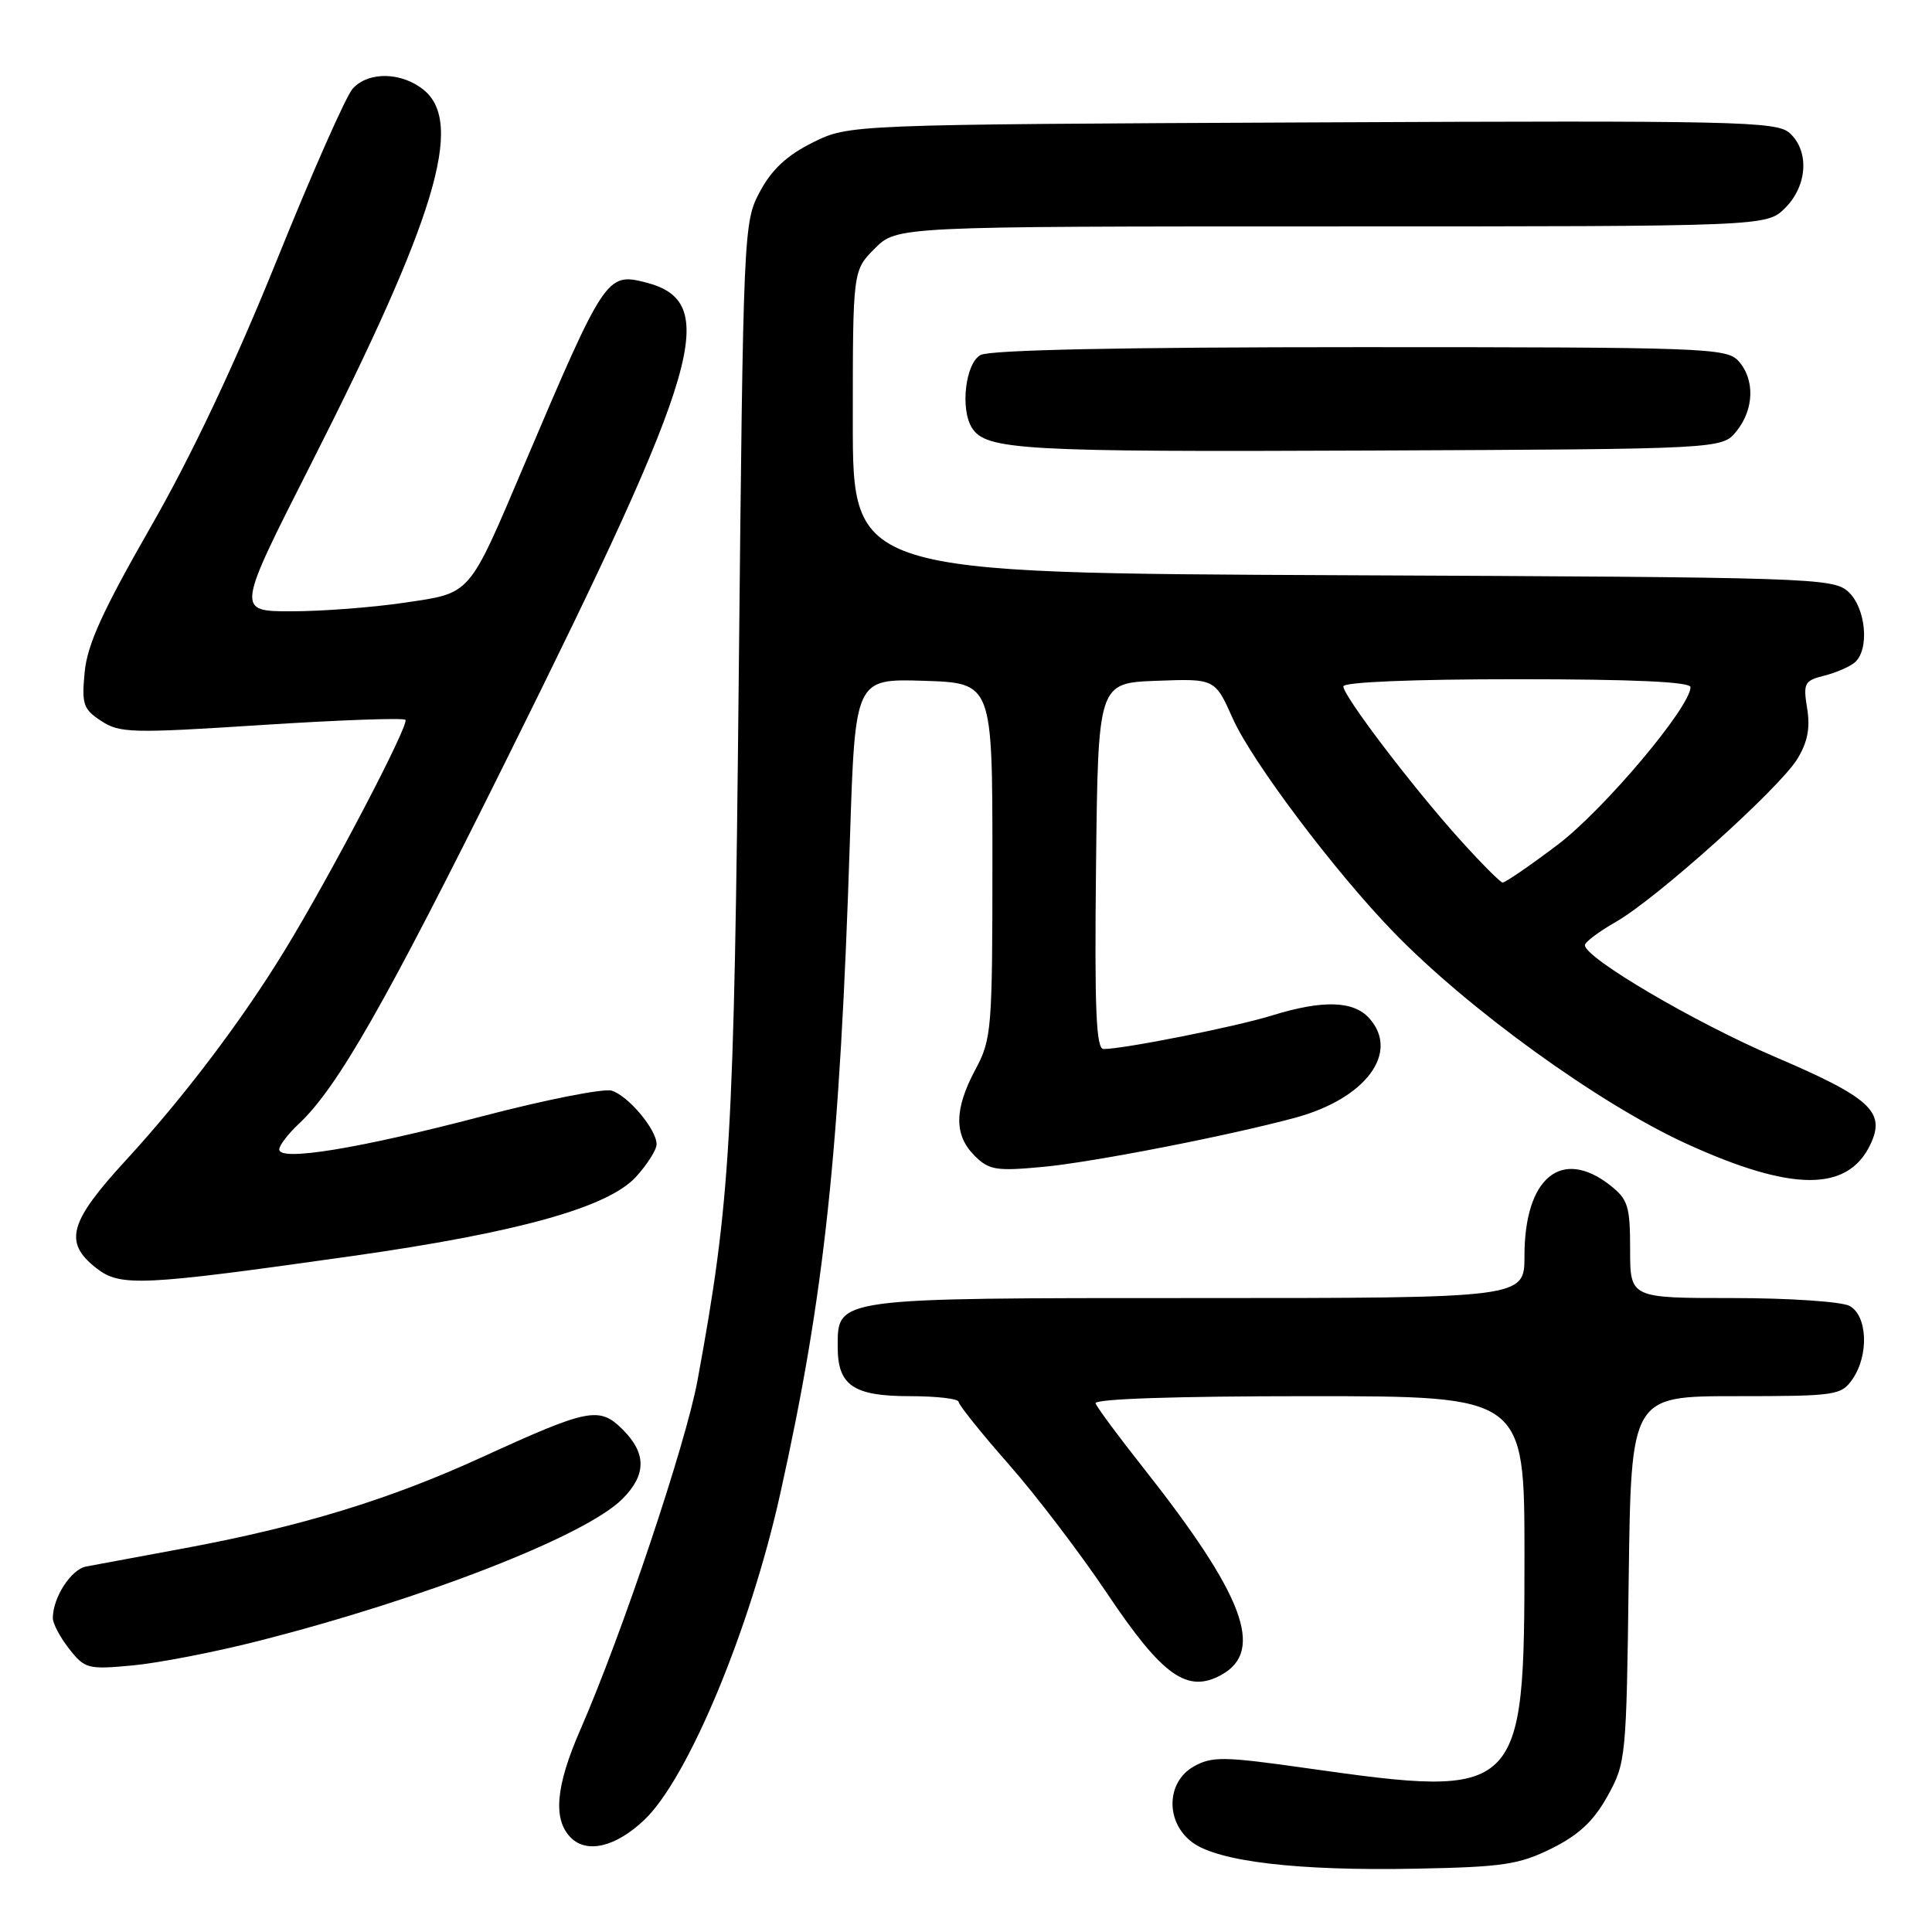 <?xml version="1.0" encoding="UTF-8" standalone="no"?>
<!DOCTYPE svg PUBLIC "-//W3C//DTD SVG 1.1//EN" "http://www.w3.org/Graphics/SVG/1.1/DTD/svg11.dtd" >
<svg xmlns="http://www.w3.org/2000/svg" xmlns:xlink="http://www.w3.org/1999/xlink" version="1.1" viewBox="0 0 256 256">
 <g >
 <path fill="currentColor"
d=" M 205.60 244.93 C 209.20 243.14 211.16 241.31 213.00 238.00 C 215.44 233.60 215.51 232.97 215.81 209.25 C 216.13 185.00 216.13 185.00 230.01 185.00 C 243.22 185.00 243.96 184.89 245.44 182.78 C 247.67 179.60 247.46 174.32 245.07 173.04 C 244.00 172.47 237.03 172.00 229.57 172.00 C 216.00 172.00 216.00 172.00 216.00 165.57 C 216.00 159.82 215.72 158.93 213.37 157.07 C 206.91 152.00 202.00 156.04 202.00 166.43 C 202.00 172.00 202.00 172.00 158.72 172.00 C 110.39 172.00 111.00 171.92 111.00 178.49 C 111.00 183.58 113.08 185.00 120.57 185.00 C 124.11 185.00 127.01 185.34 127.02 185.75 C 127.04 186.16 130.01 189.88 133.64 194.00 C 137.27 198.12 143.16 205.85 146.72 211.17 C 154.06 222.12 157.34 224.44 161.89 221.90 C 167.59 218.71 164.80 211.34 151.50 194.50 C 148.20 190.33 145.35 186.48 145.17 185.95 C 144.96 185.36 155.73 185.00 173.42 185.00 C 202.00 185.00 202.00 185.00 202.00 206.10 C 202.00 237.93 201.60 238.32 173.19 234.30 C 162.15 232.73 160.61 232.71 158.19 234.06 C 154.51 236.13 154.40 241.47 158.00 244.13 C 161.44 246.68 172.01 247.92 187.60 247.61 C 199.16 247.39 201.28 247.07 205.60 244.93 Z  M 85.34 241.18 C 91.12 235.74 99.36 216.01 103.37 198.00 C 109.25 171.61 111.29 152.55 112.62 111.21 C 113.31 89.93 113.31 89.93 122.41 90.21 C 131.50 90.50 131.50 90.50 131.50 114.00 C 131.50 136.46 131.40 137.69 129.25 141.71 C 126.43 146.98 126.40 150.40 129.13 153.13 C 131.04 155.04 131.97 155.20 138.18 154.62 C 144.76 154.01 162.77 150.50 171.60 148.11 C 180.98 145.58 185.53 139.45 181.42 134.91 C 179.32 132.59 175.24 132.48 168.50 134.57 C 163.73 136.05 148.91 139.00 146.23 139.00 C 145.24 139.00 145.02 133.81 145.23 114.75 C 145.50 90.50 145.50 90.50 153.24 90.21 C 160.99 89.92 160.99 89.92 163.35 95.21 C 165.90 100.91 176.80 115.41 184.65 123.51 C 194.53 133.71 211.83 146.22 223.38 151.51 C 237.37 157.92 244.81 157.97 247.82 151.68 C 249.91 147.33 247.89 145.47 235.15 140.02 C 224.56 135.49 209.99 126.92 210.01 125.24 C 210.01 124.83 211.86 123.44 214.12 122.15 C 219.50 119.08 235.70 104.53 238.14 100.59 C 239.51 98.36 239.88 96.49 239.46 93.88 C 238.91 90.54 239.09 90.19 241.68 89.54 C 243.22 89.16 245.05 88.37 245.74 87.80 C 247.76 86.12 247.26 80.55 244.90 78.40 C 242.88 76.58 240.10 76.49 177.90 76.22 C 113.00 75.94 113.00 75.94 113.00 55.90 C 113.00 35.85 113.00 35.85 115.92 32.92 C 118.85 30.00 118.85 30.00 176.47 30.00 C 234.09 30.00 234.09 30.00 236.55 27.55 C 239.50 24.59 239.77 20.01 237.14 17.63 C 235.43 16.08 230.28 15.96 173.89 16.22 C 112.50 16.50 112.50 16.50 107.70 18.88 C 104.28 20.58 102.27 22.45 100.70 25.38 C 98.52 29.46 98.49 30.15 97.89 89.50 C 97.27 151.10 96.80 159.13 92.42 182.93 C 90.87 191.35 82.41 216.57 76.91 229.17 C 73.62 236.69 73.24 241.09 75.64 243.50 C 77.78 245.64 81.58 244.73 85.34 241.18 Z  M 34.03 217.49 C 56.05 211.91 77.56 203.53 82.46 198.63 C 85.66 195.43 85.68 192.59 82.52 189.43 C 79.42 186.33 78.02 186.61 63.92 193.06 C 51.64 198.69 39.96 202.26 24.50 205.14 C 18.45 206.26 12.56 207.35 11.42 207.57 C 9.42 207.94 7.00 211.68 7.00 214.41 C 7.00 215.14 7.98 216.97 9.17 218.49 C 11.24 221.12 11.65 221.23 17.55 220.68 C 20.96 220.36 28.37 218.93 34.03 217.49 Z  M 46.61 166.44 C 68.58 163.33 80.53 160.00 84.25 155.96 C 85.76 154.31 87.00 152.36 87.00 151.62 C 87.00 149.67 83.27 145.22 81.06 144.52 C 80.02 144.19 72.26 145.72 63.83 147.93 C 47.50 152.21 37.00 153.92 37.00 152.31 C 37.00 151.78 38.16 150.26 39.59 148.92 C 44.72 144.11 51.09 132.93 67.19 100.50 C 93.13 48.27 95.54 39.93 85.43 37.39 C 80.42 36.13 80.05 36.68 69.57 61.34 C 61.98 79.19 62.55 78.53 53.52 79.87 C 49.34 80.49 42.63 81.00 38.61 81.00 C 31.31 81.00 31.31 81.00 41.17 61.56 C 57.74 28.90 61.54 16.29 56.14 11.91 C 53.19 9.52 48.81 9.45 46.73 11.75 C 45.86 12.71 41.33 22.95 36.67 34.50 C 31.10 48.29 25.36 60.44 19.93 69.89 C 13.62 80.91 11.57 85.40 11.22 89.04 C 10.81 93.33 11.03 93.97 13.41 95.53 C 15.86 97.14 17.48 97.18 34.63 96.07 C 44.85 95.41 53.44 95.10 53.72 95.38 C 54.29 95.95 43.76 116.07 37.70 125.97 C 32.03 135.25 24.35 145.39 16.67 153.75 C 9.15 161.93 8.41 164.61 12.73 168.01 C 15.94 170.53 18.60 170.40 46.61 166.44 Z  M 230.09 57.14 C 232.44 54.24 232.55 50.26 230.35 47.83 C 228.79 46.11 225.91 46.00 180.28 46.00 C 148.82 46.00 131.19 46.36 129.93 47.04 C 127.93 48.11 127.21 54.20 128.79 56.70 C 130.65 59.63 135.45 59.90 181.34 59.70 C 228.18 59.50 228.18 59.50 230.09 57.14 Z  M 193.39 111.19 C 187.08 104.17 178.00 92.22 178.00 90.95 C 178.00 90.38 187.19 90.00 201.00 90.00 C 216.44 90.00 224.00 90.35 224.00 91.05 C 224.00 93.68 212.52 107.30 206.39 111.94 C 202.71 114.72 199.43 116.97 199.10 116.94 C 198.77 116.90 196.20 114.31 193.39 111.19 Z "/>
</g>
</svg>
